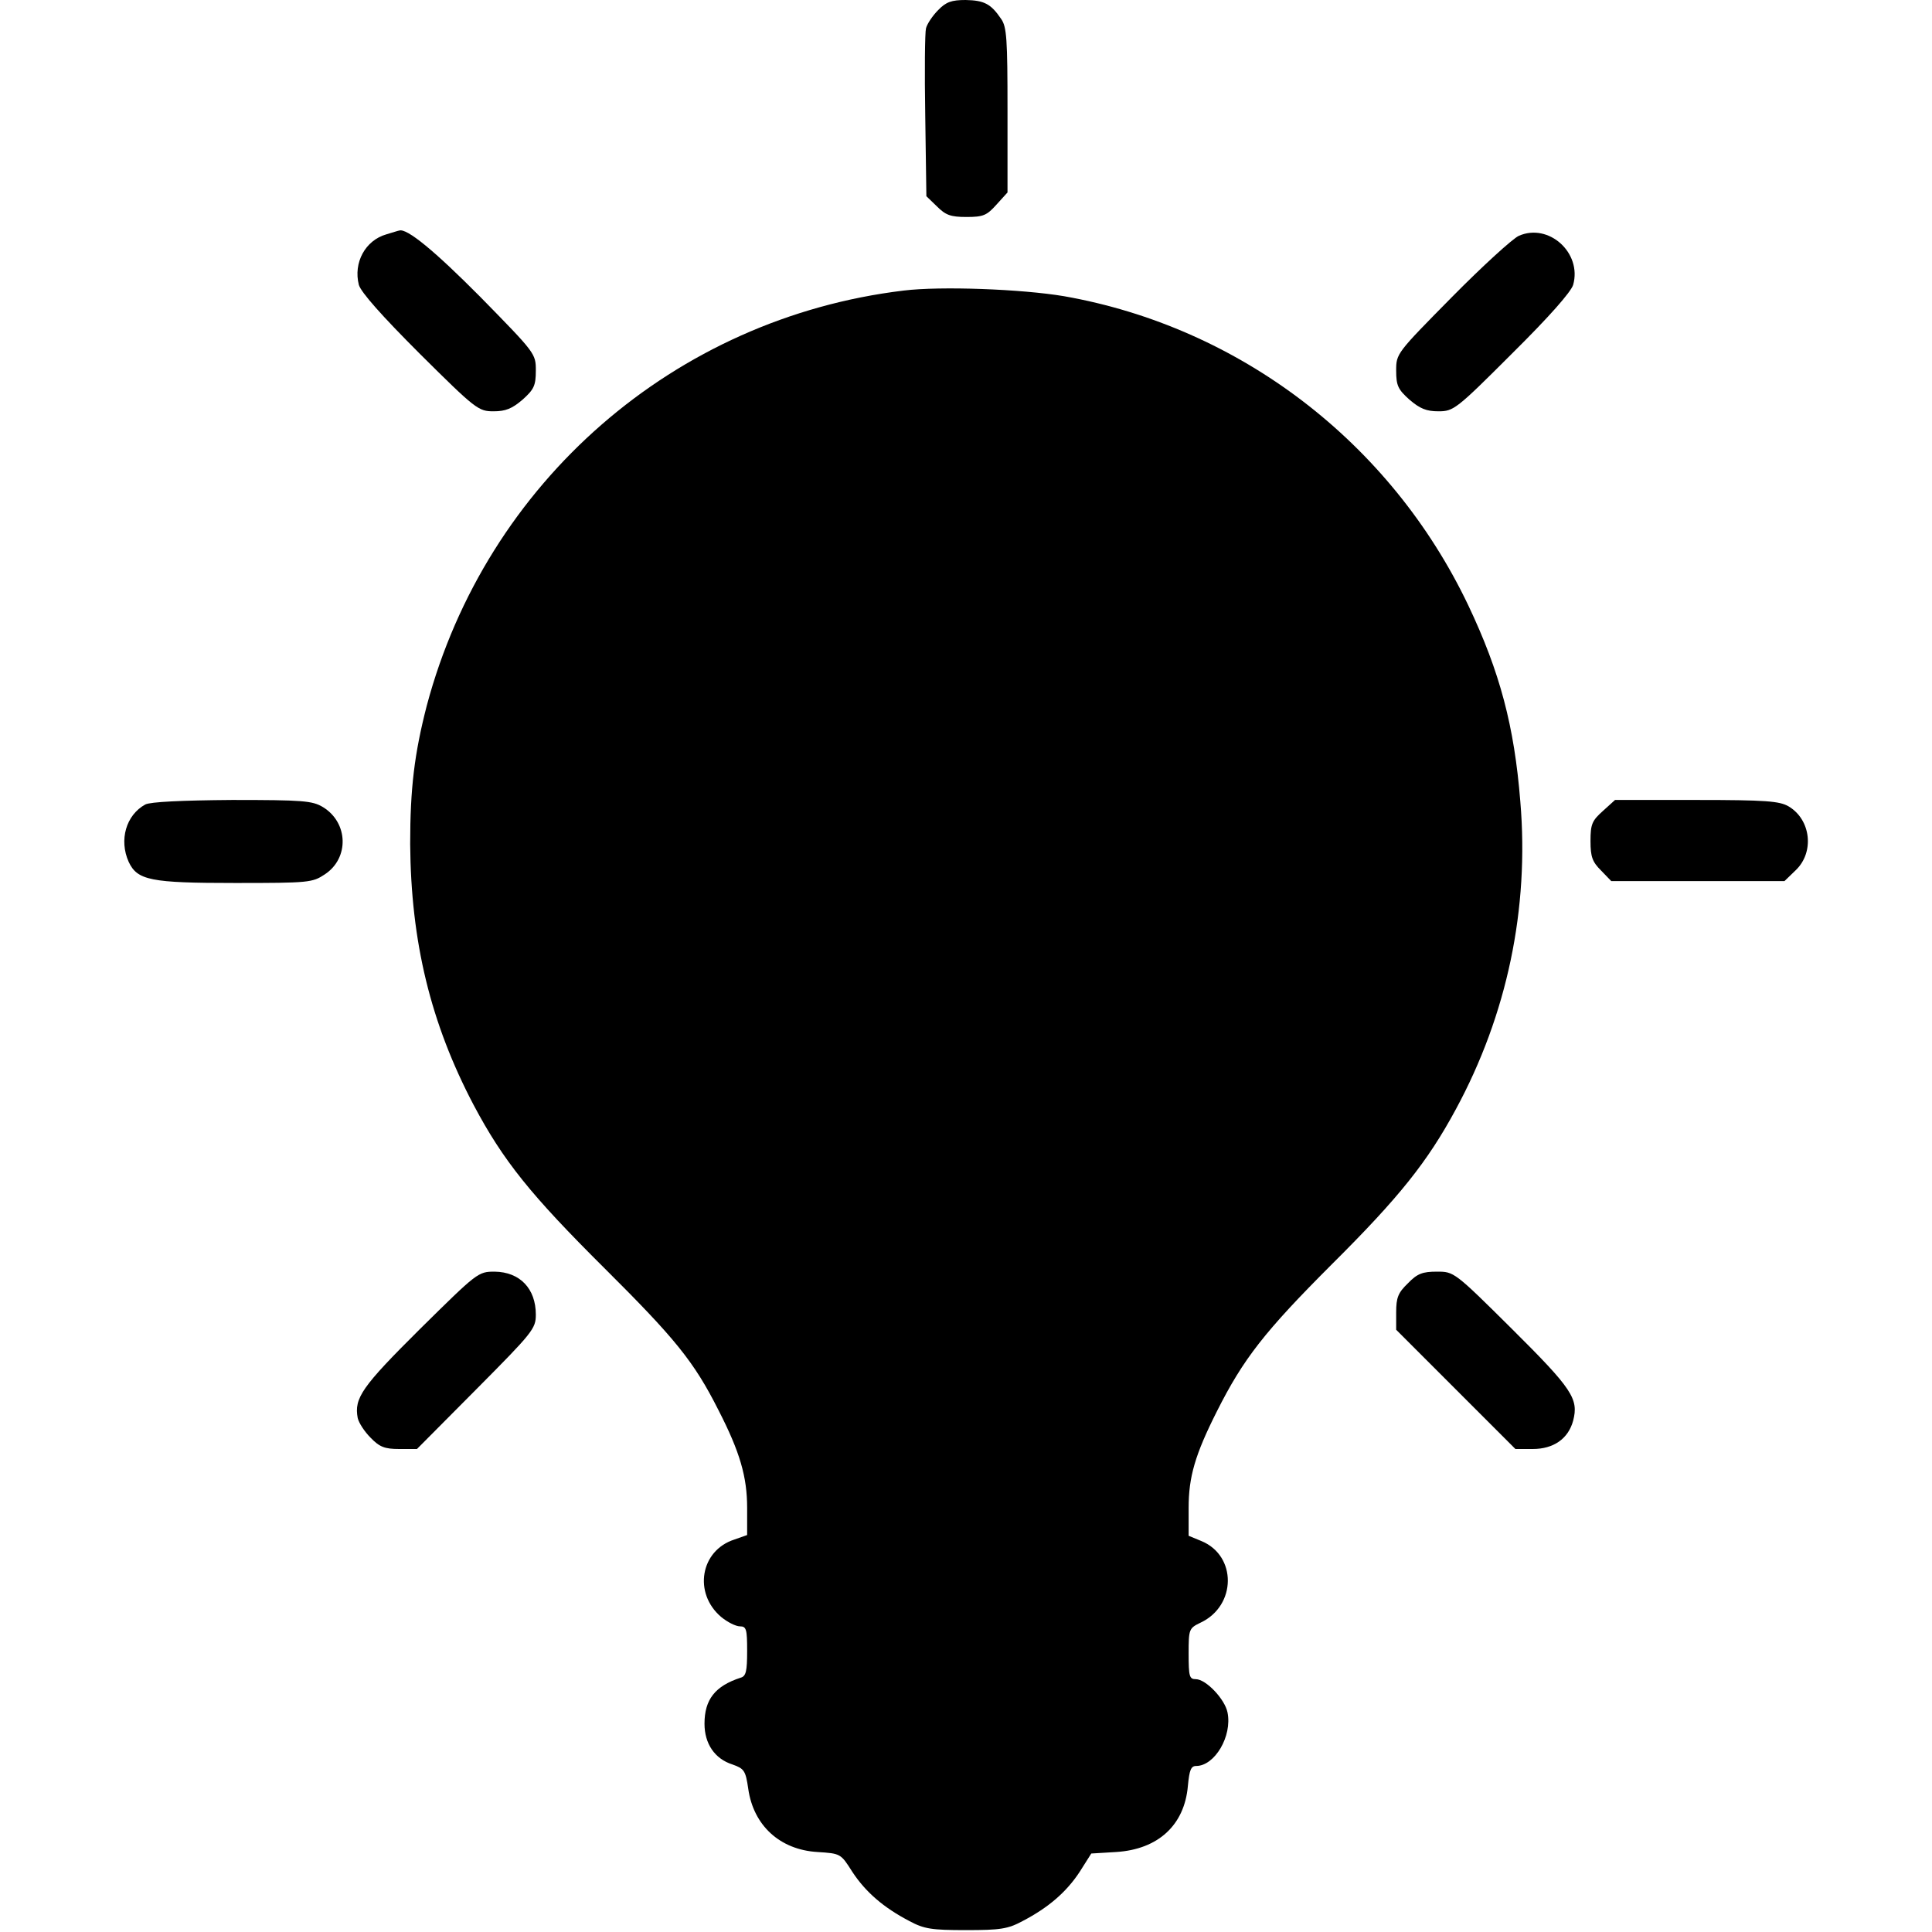 <?xml version="1.0" standalone="no"?>
<!DOCTYPE svg PUBLIC "-//W3C//DTD SVG 20010904//EN"
 "http://www.w3.org/TR/2001/REC-SVG-20010904/DTD/svg10.dtd">
<svg version="1.0" xmlns="http://www.w3.org/2000/svg"
 width="512pt" height="512pt" viewBox="0 0 512 512"
 preserveAspectRatio="xMidYMid meet">
<g transform="translate(0,512) scale(0.1,-0.1)"
fill="#000000" stroke="none">
<path d="M2486 5093 c-14 -14 -29 -36 -32 -48 -3 -11 -4 -116 -2 -233 l3 -212
28 -27 c23 -23 36 -28 78 -28 45 0 54 4 80 33 l29 32 0 218 c0 189 -2 221 -17
242 -27 40 -45 49 -94 50 -37 0 -52 -5 -73 -27z"/>
<path d="M1024 4499 c-56 -16 -88 -75 -73 -134 6 -20 61 -82 162 -183 148
-147 155 -152 195 -152 32 0 49 7 77 31 30 27 35 37 35 77 0 45 -1 46 -147
195 -121 122 -195 183 -215 176 -2 0 -17 -5 -34 -10z"/>
<path d="M4025 4495 c-16 -7 -96 -80 -177 -162 -147 -149 -148 -150 -148 -195
0 -40 5 -50 35 -77 28 -24 45 -31 77 -31 40 0 47 5 195 153 99 98 156 163 162
182 24 85 -65 165 -144 130z"/>
<path d="M2395 4350 c-607 -73 -1106 -507 -1264 -1100 -33 -128 -44 -220 -44
-367 2 -259 54 -474 168 -691 79 -149 152 -239 346 -432 188 -187 238 -248
303 -377 57 -111 76 -177 76 -259 l0 -72 -34 -12 c-90 -29 -109 -142 -35 -205
17 -14 39 -25 50 -25 17 0 19 -8 19 -65 0 -54 -3 -67 -17 -71 -68 -22 -96 -58
-96 -122 0 -53 27 -93 74 -108 31 -11 35 -16 42 -65 14 -97 84 -161 183 -167
62 -4 62 -4 93 -53 35 -53 82 -94 151 -130 39 -21 59 -24 150 -24 91 0 111 3
150 24 69 36 116 77 151 130 l31 49 66 4 c111 7 181 71 190 175 4 42 8 53 22
53 49 0 96 79 83 142 -7 35 -57 88 -84 88 -17 0 -19 7 -19 68 0 65 1 67 32 82
95 45 96 177 2 216 l-34 14 0 74 c0 82 17 141 75 256 70 139 126 211 305 390
178 177 253 271 328 410 136 251 195 532 171 816 -16 200 -54 343 -138 520
-206 432 -606 737 -1071 819 -113 19 -327 27 -425 15z"/>
<path d="M385 2988 c-51 -28 -70 -94 -44 -152 23 -49 58 -56 282 -56 196 0
205 1 238 23 65 43 62 137 -5 178 -28 17 -53 19 -241 19 -133 -1 -217 -5 -230
-12z"/>
<path d="M4248 2971 c-29 -26 -33 -35 -33 -80 0 -42 5 -55 28 -78 l27 -28 230
0 229 0 30 29 c50 48 40 134 -19 169 -24 14 -60 17 -244 17 l-216 0 -32 -29z"/>
<path d="M1113 1598 c-154 -153 -175 -183 -165 -236 3 -13 18 -36 34 -52 24
-25 38 -30 76 -30 l47 0 157 158 c150 151 158 161 158 198 0 69 -42 113 -109
114 -44 0 -46 -2 -198 -152z"/>
<path d="M3731 1719 c-26 -25 -31 -38 -31 -77 l0 -46 158 -158 158 -158 46 0
c55 0 94 27 107 75 15 58 -2 84 -162 243 -153 152 -154 152 -199 152 -38 0
-52 -5 -77 -31z"/>
</g>
</svg>
